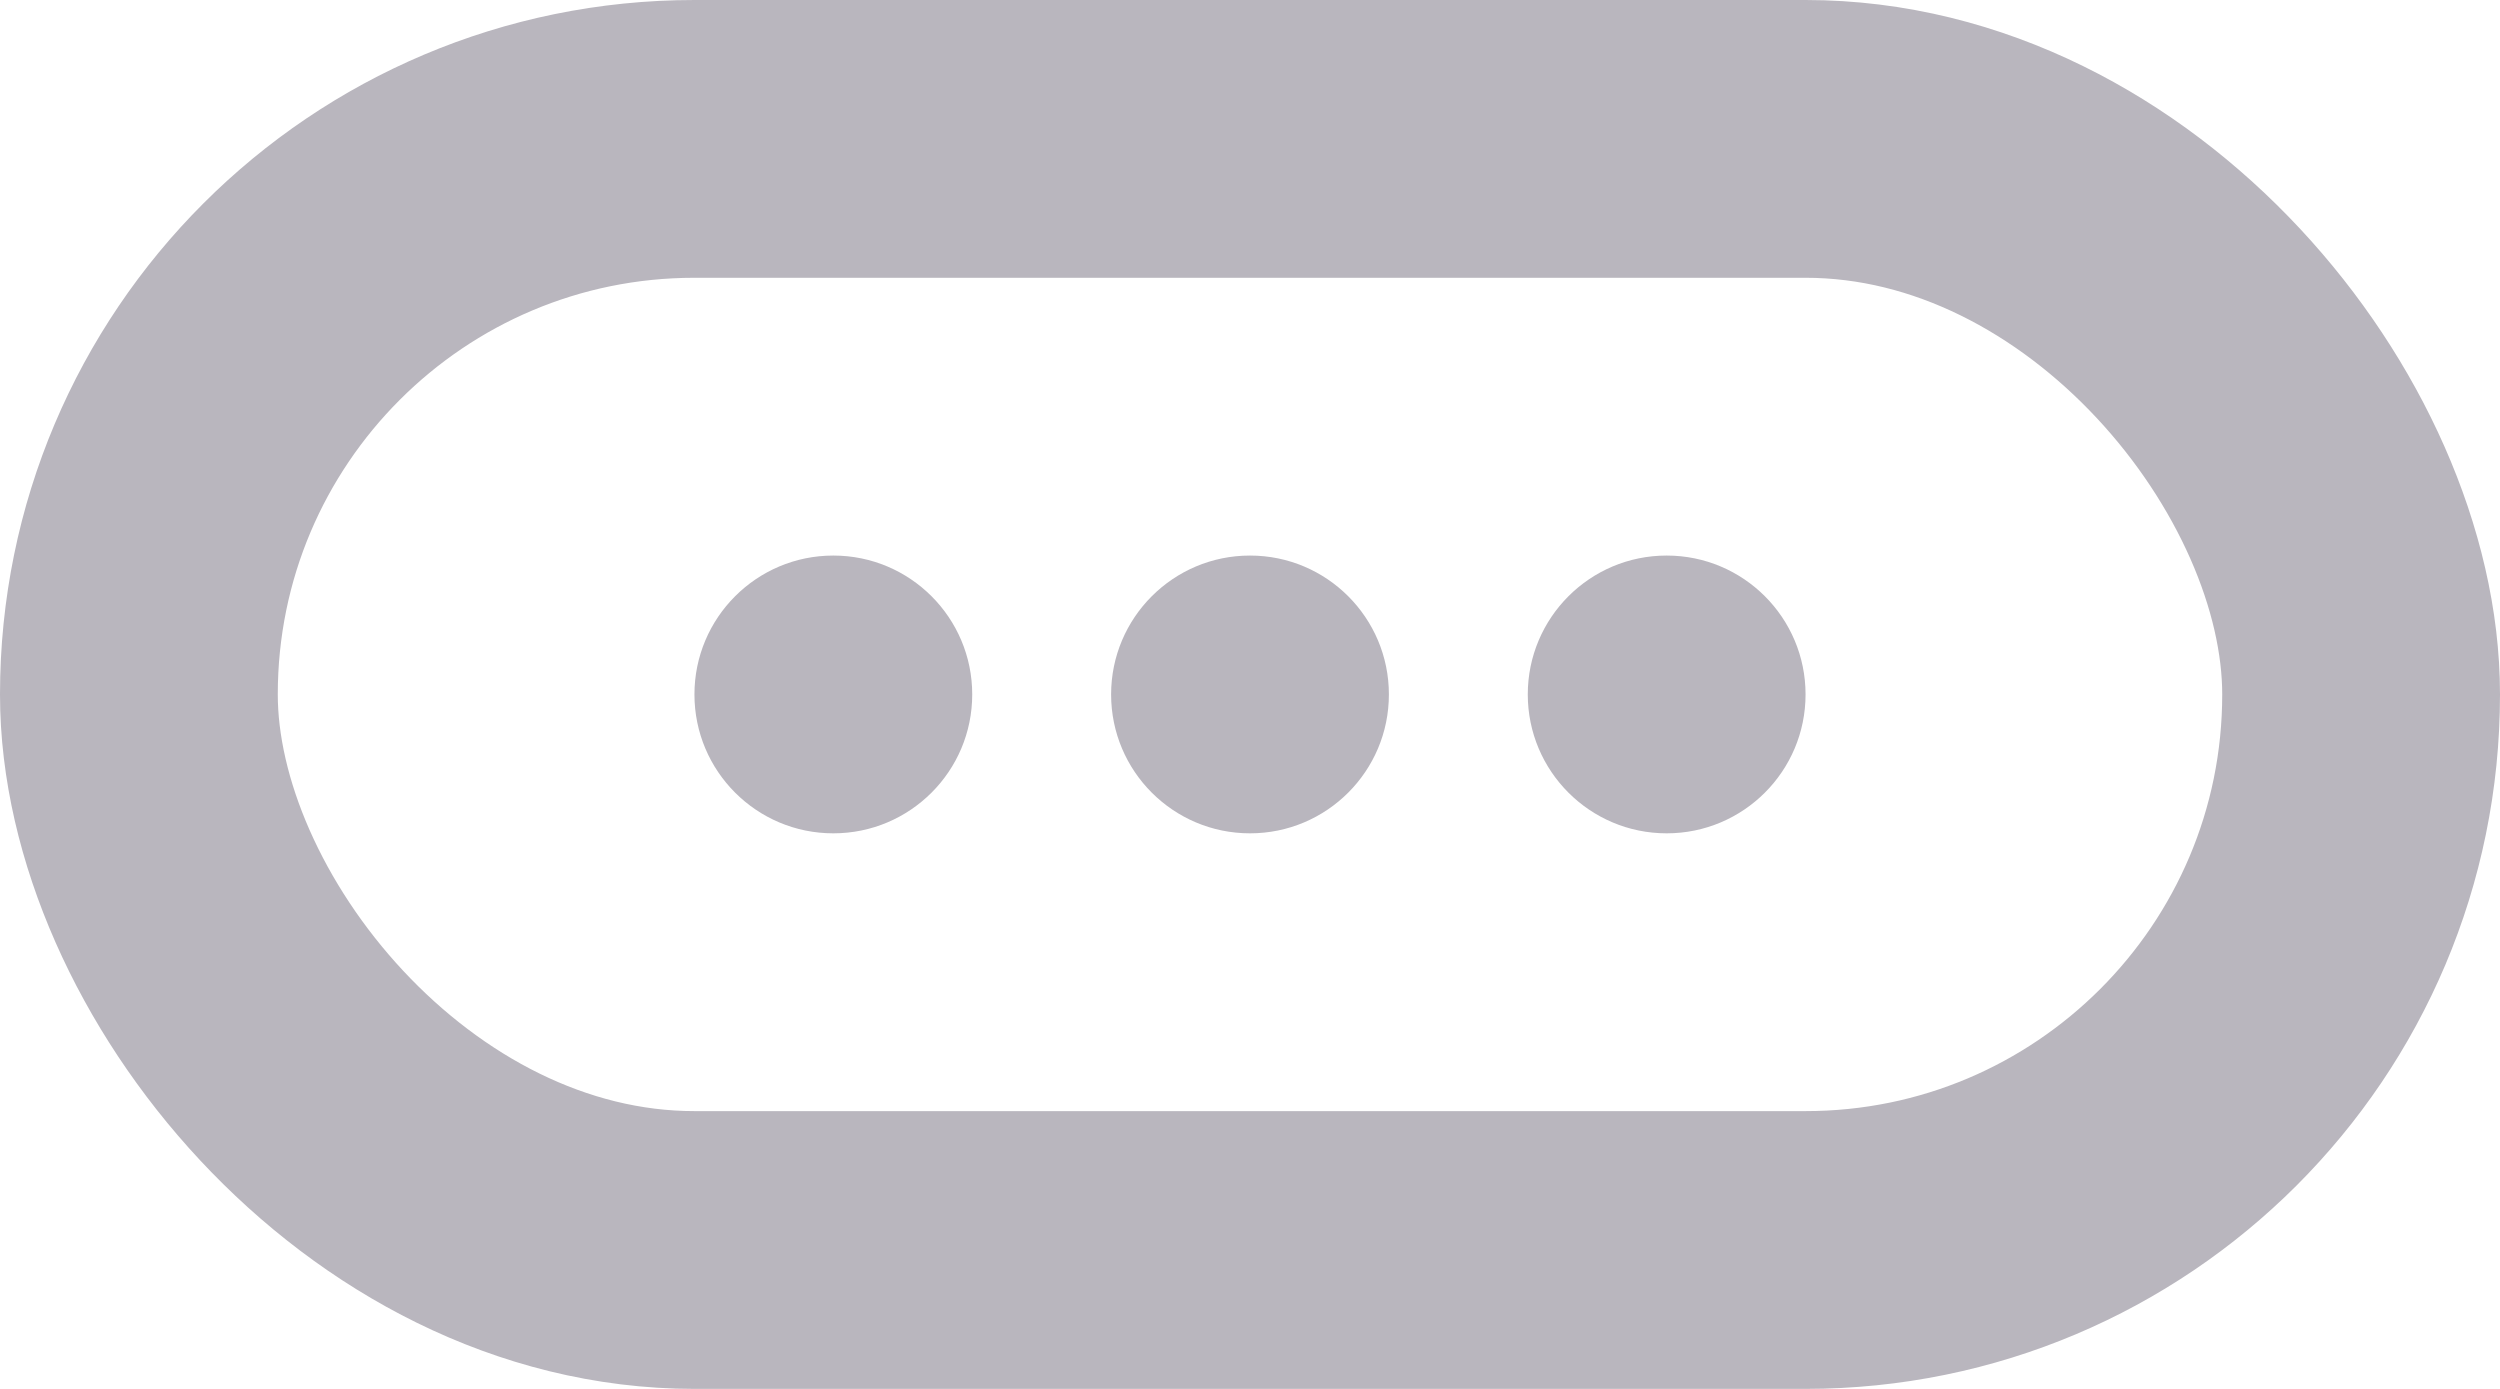 <svg width="18" height="10" viewBox="0 0 18 10" fill="none" xmlns="http://www.w3.org/2000/svg">
<rect x="1" y="1" width="16" height="8" rx="4" stroke="#B9B6BE" stroke-width="2"/>
<circle cx="6" cy="5" r="1" fill="#B9B6BE"/>
<circle cx="9" cy="5" r="1" fill="#B9B6BE"/>
<circle cx="12" cy="5" r="1" fill="#B9B6BE"/>
</svg>
